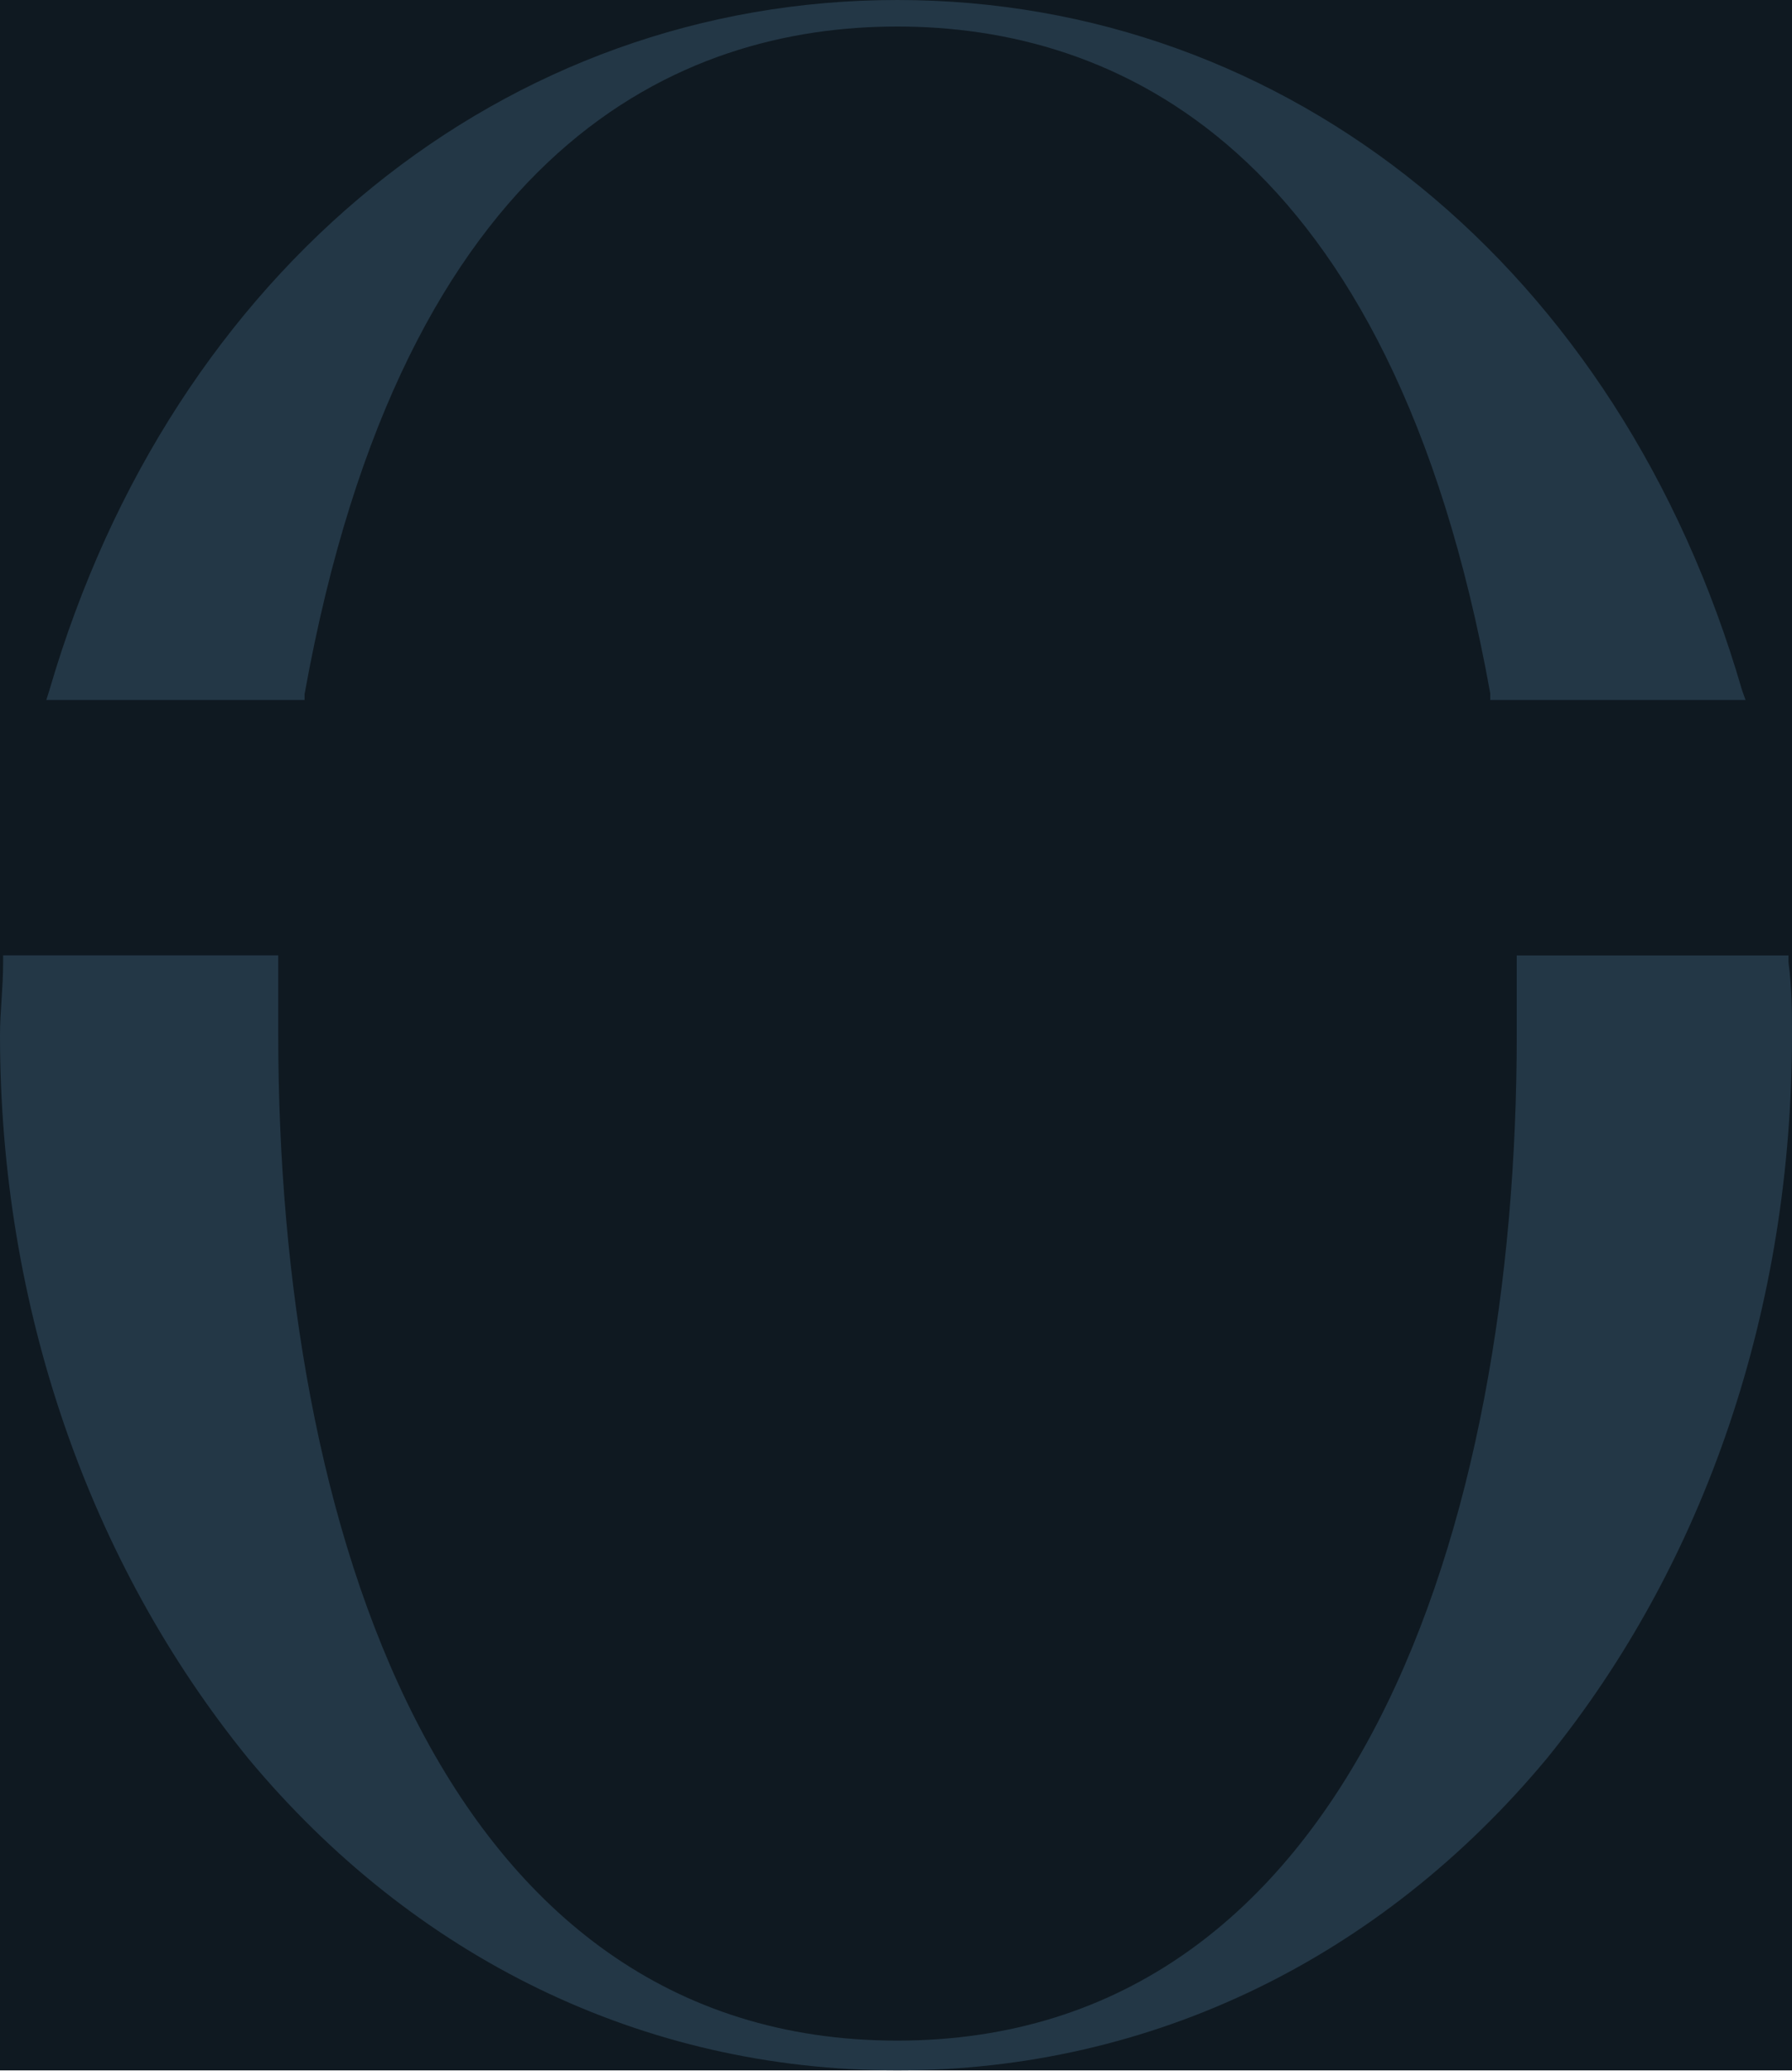 <svg width="700" height="809" viewBox="0 0 700 809" fill="none" xmlns="http://www.w3.org/2000/svg">
<g clip-path="url(#clip0_282_1425)">
<rect width="700" height="808.679" fill="#0F1921"/>
<path d="M119.038 270.792C157.827 55.67 266.517 10.36 350.474 10.36C434.432 10.36 543.339 55.67 582.128 270.803V273.409H681.854L680.469 269.527C632.706 104.906 503.318 0 350.474 0C197.631 0 67.294 104.906 19.313 269.527L18.091 273.409H118.973V270.803H119.028L119.038 270.792Z" fill="#233746"/>
<path d="M698.561 373.211H592.477V404.345C592.477 594.887 529.163 797.054 350.474 797.054C171.786 797.054 108.69 594.833 108.69 404.29V373.157H1.221V375.763C1.221 386.123 0 395.207 0 404.29C0 510.581 34.863 610.394 96.956 686.827C161.655 764.59 250.967 808.679 350.529 808.679C450.091 808.679 539.577 764.59 604.265 686.827C666.358 610.34 700 510.526 700 404.29C700 395.207 700 386.123 698.615 375.763V373.157L698.561 373.211Z" fill="#233746"/>
</g>
<defs>
<clipPath id="clip0_282_1425">
<rect width="700" height="808.679" fill="white"/>
</clipPath>
</defs>
</svg>
